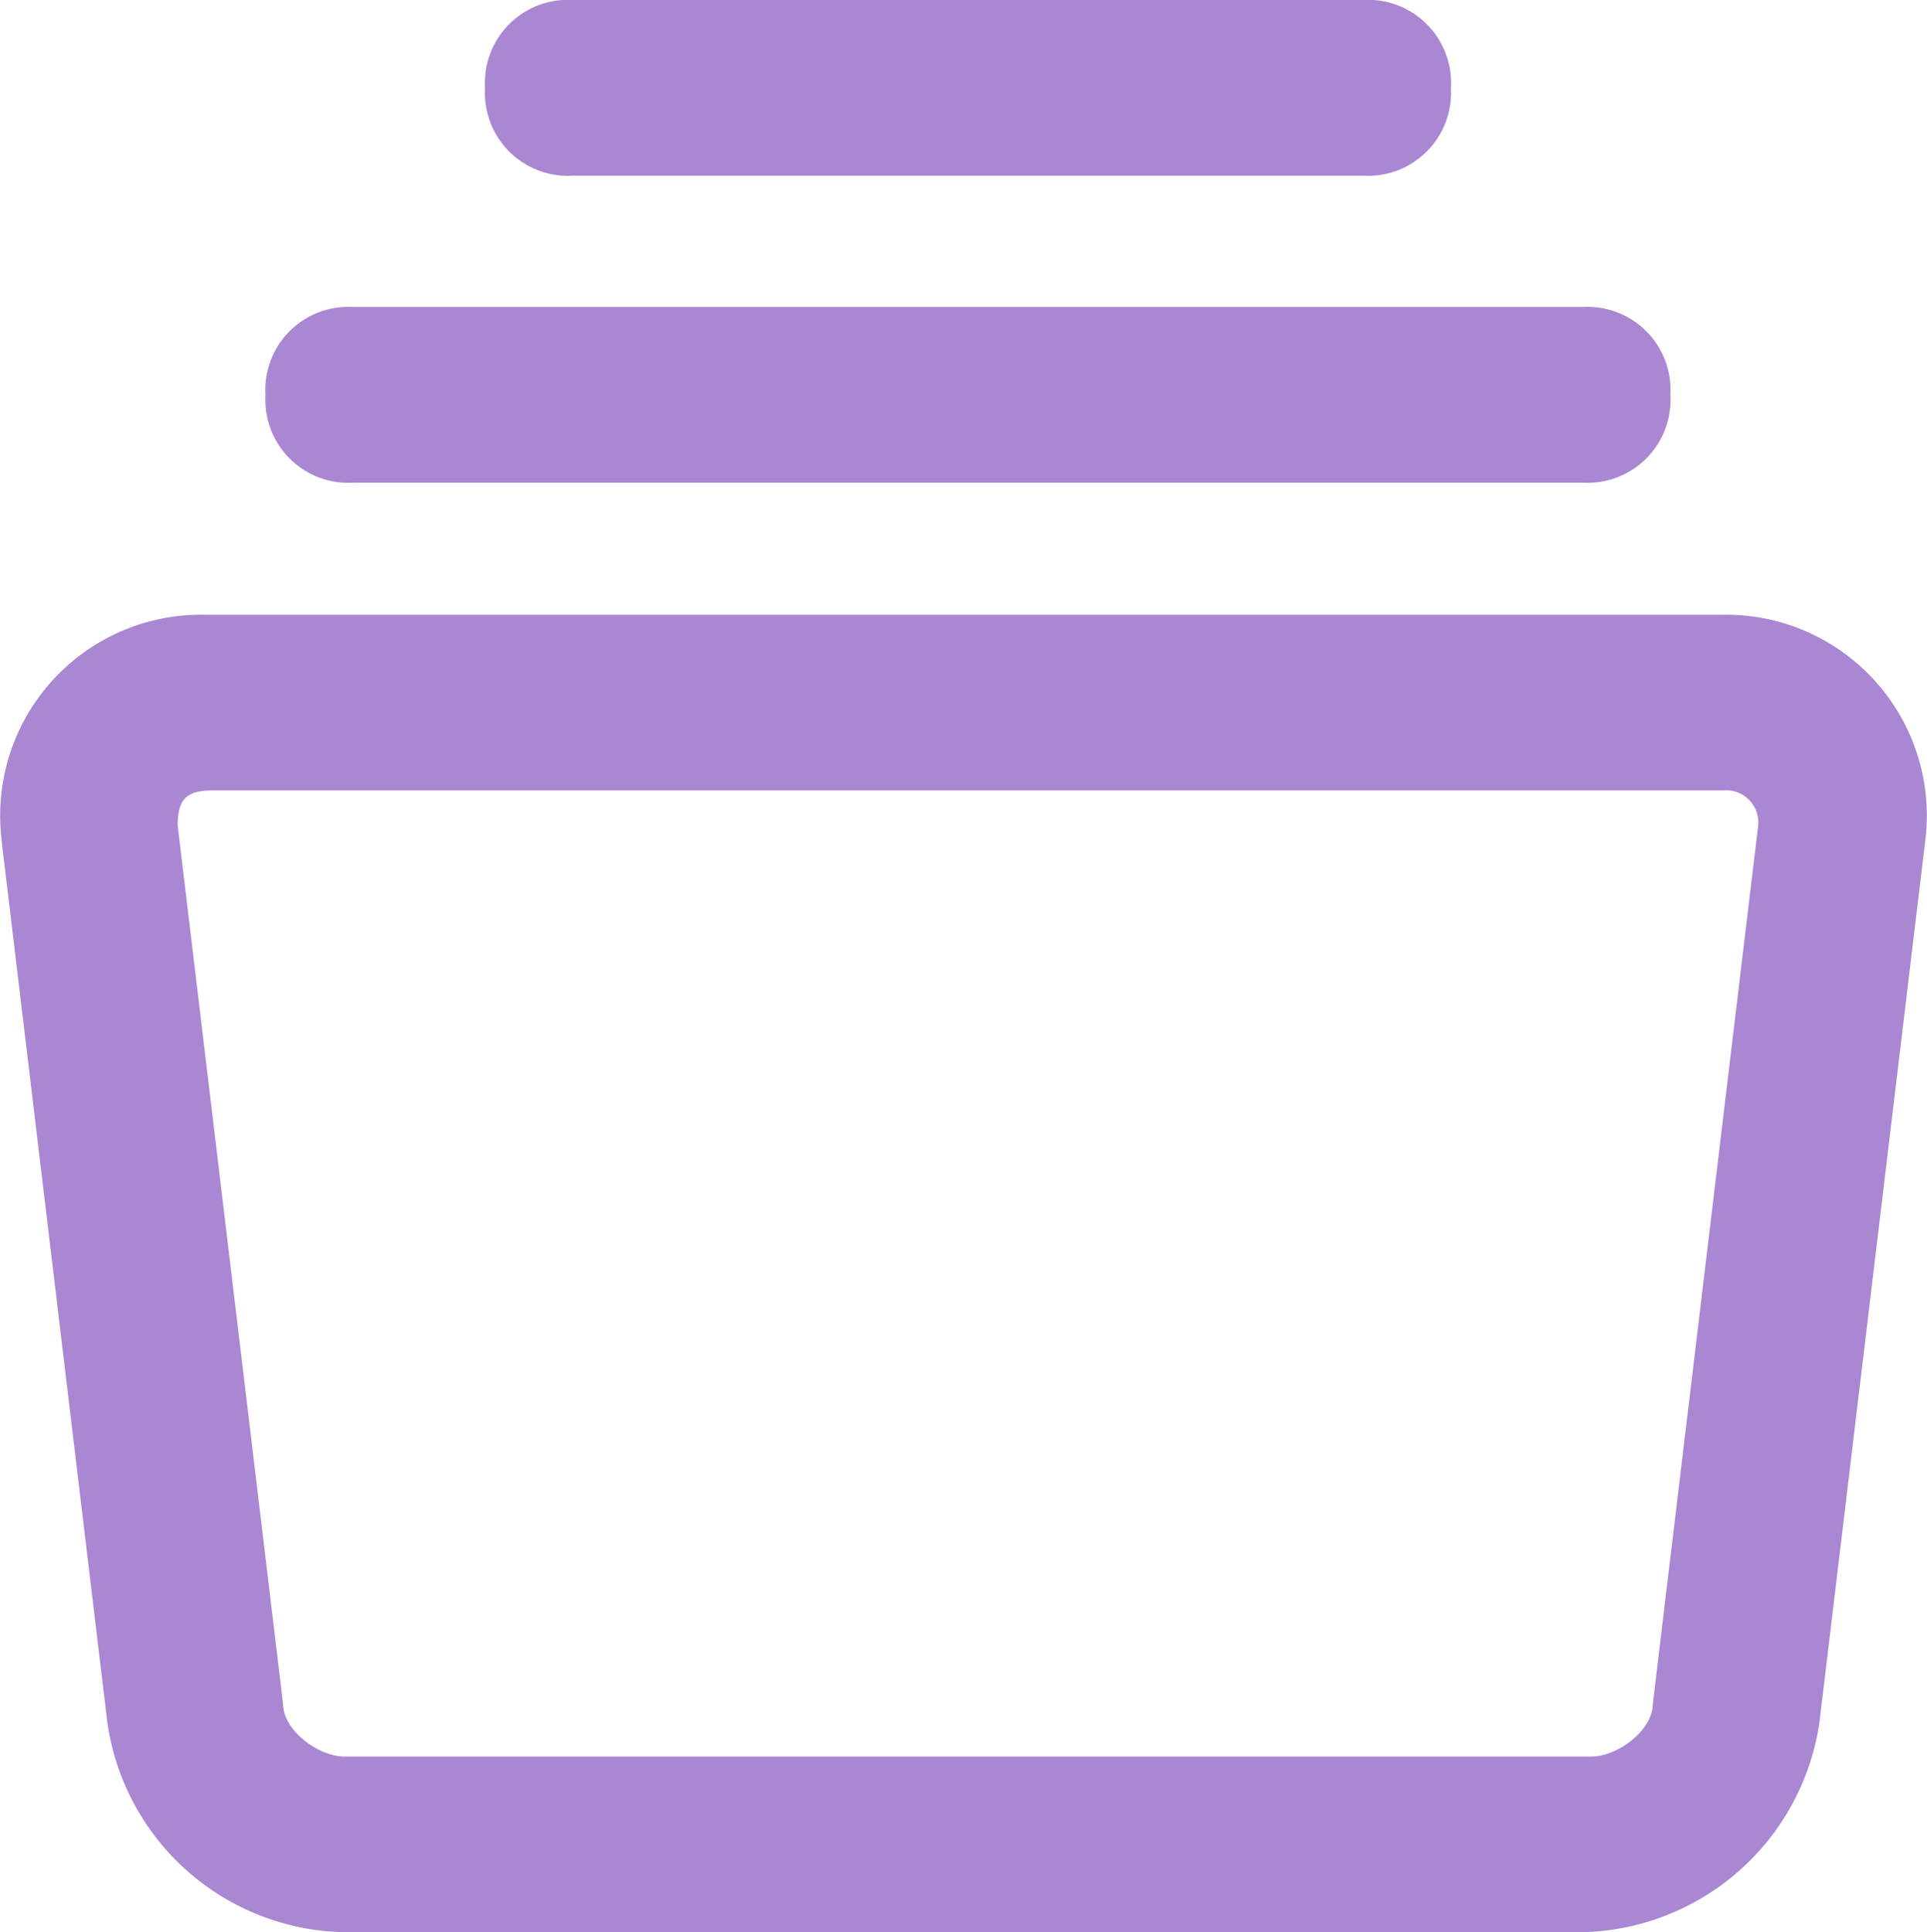<svg xmlns="http://www.w3.org/2000/svg" width="24.358" height="24.417" viewBox="0 0 24.358 24.417">
  <path id="path" d="M4.722,12.933l1.332,11.1c0,.333.444.666.777.666h15.76c.333,0,.777-.333.777-.666l1.332-11.1a.407.407,0,0,0-.444-.444H5.166c-.333,0-.444.111-.444.444Zm-2.22.222a2.539,2.539,0,0,1,2.553-2.886h19.2a2.539,2.539,0,0,1,2.553,2.886l-1.332,11.1a3.1,3.1,0,0,1-3,2.664H6.831a3.085,3.085,0,0,1-3-2.664L2.5,13.155ZM6.942,8.6a1.049,1.049,0,0,1-1.11-1.11,1.049,1.049,0,0,1,1.11-1.11H22.48a1.049,1.049,0,0,1,1.11,1.11A1.049,1.049,0,0,1,22.48,8.6ZM9.717,4.72a1.049,1.049,0,0,1-1.11-1.11A1.049,1.049,0,0,1,9.717,2.5h9.989a1.049,1.049,0,0,1,1.11,1.11,1.049,1.049,0,0,1-1.11,1.11Z" transform="translate(-2.476 -2.5)" fill="#aa87d3"/>
</svg>